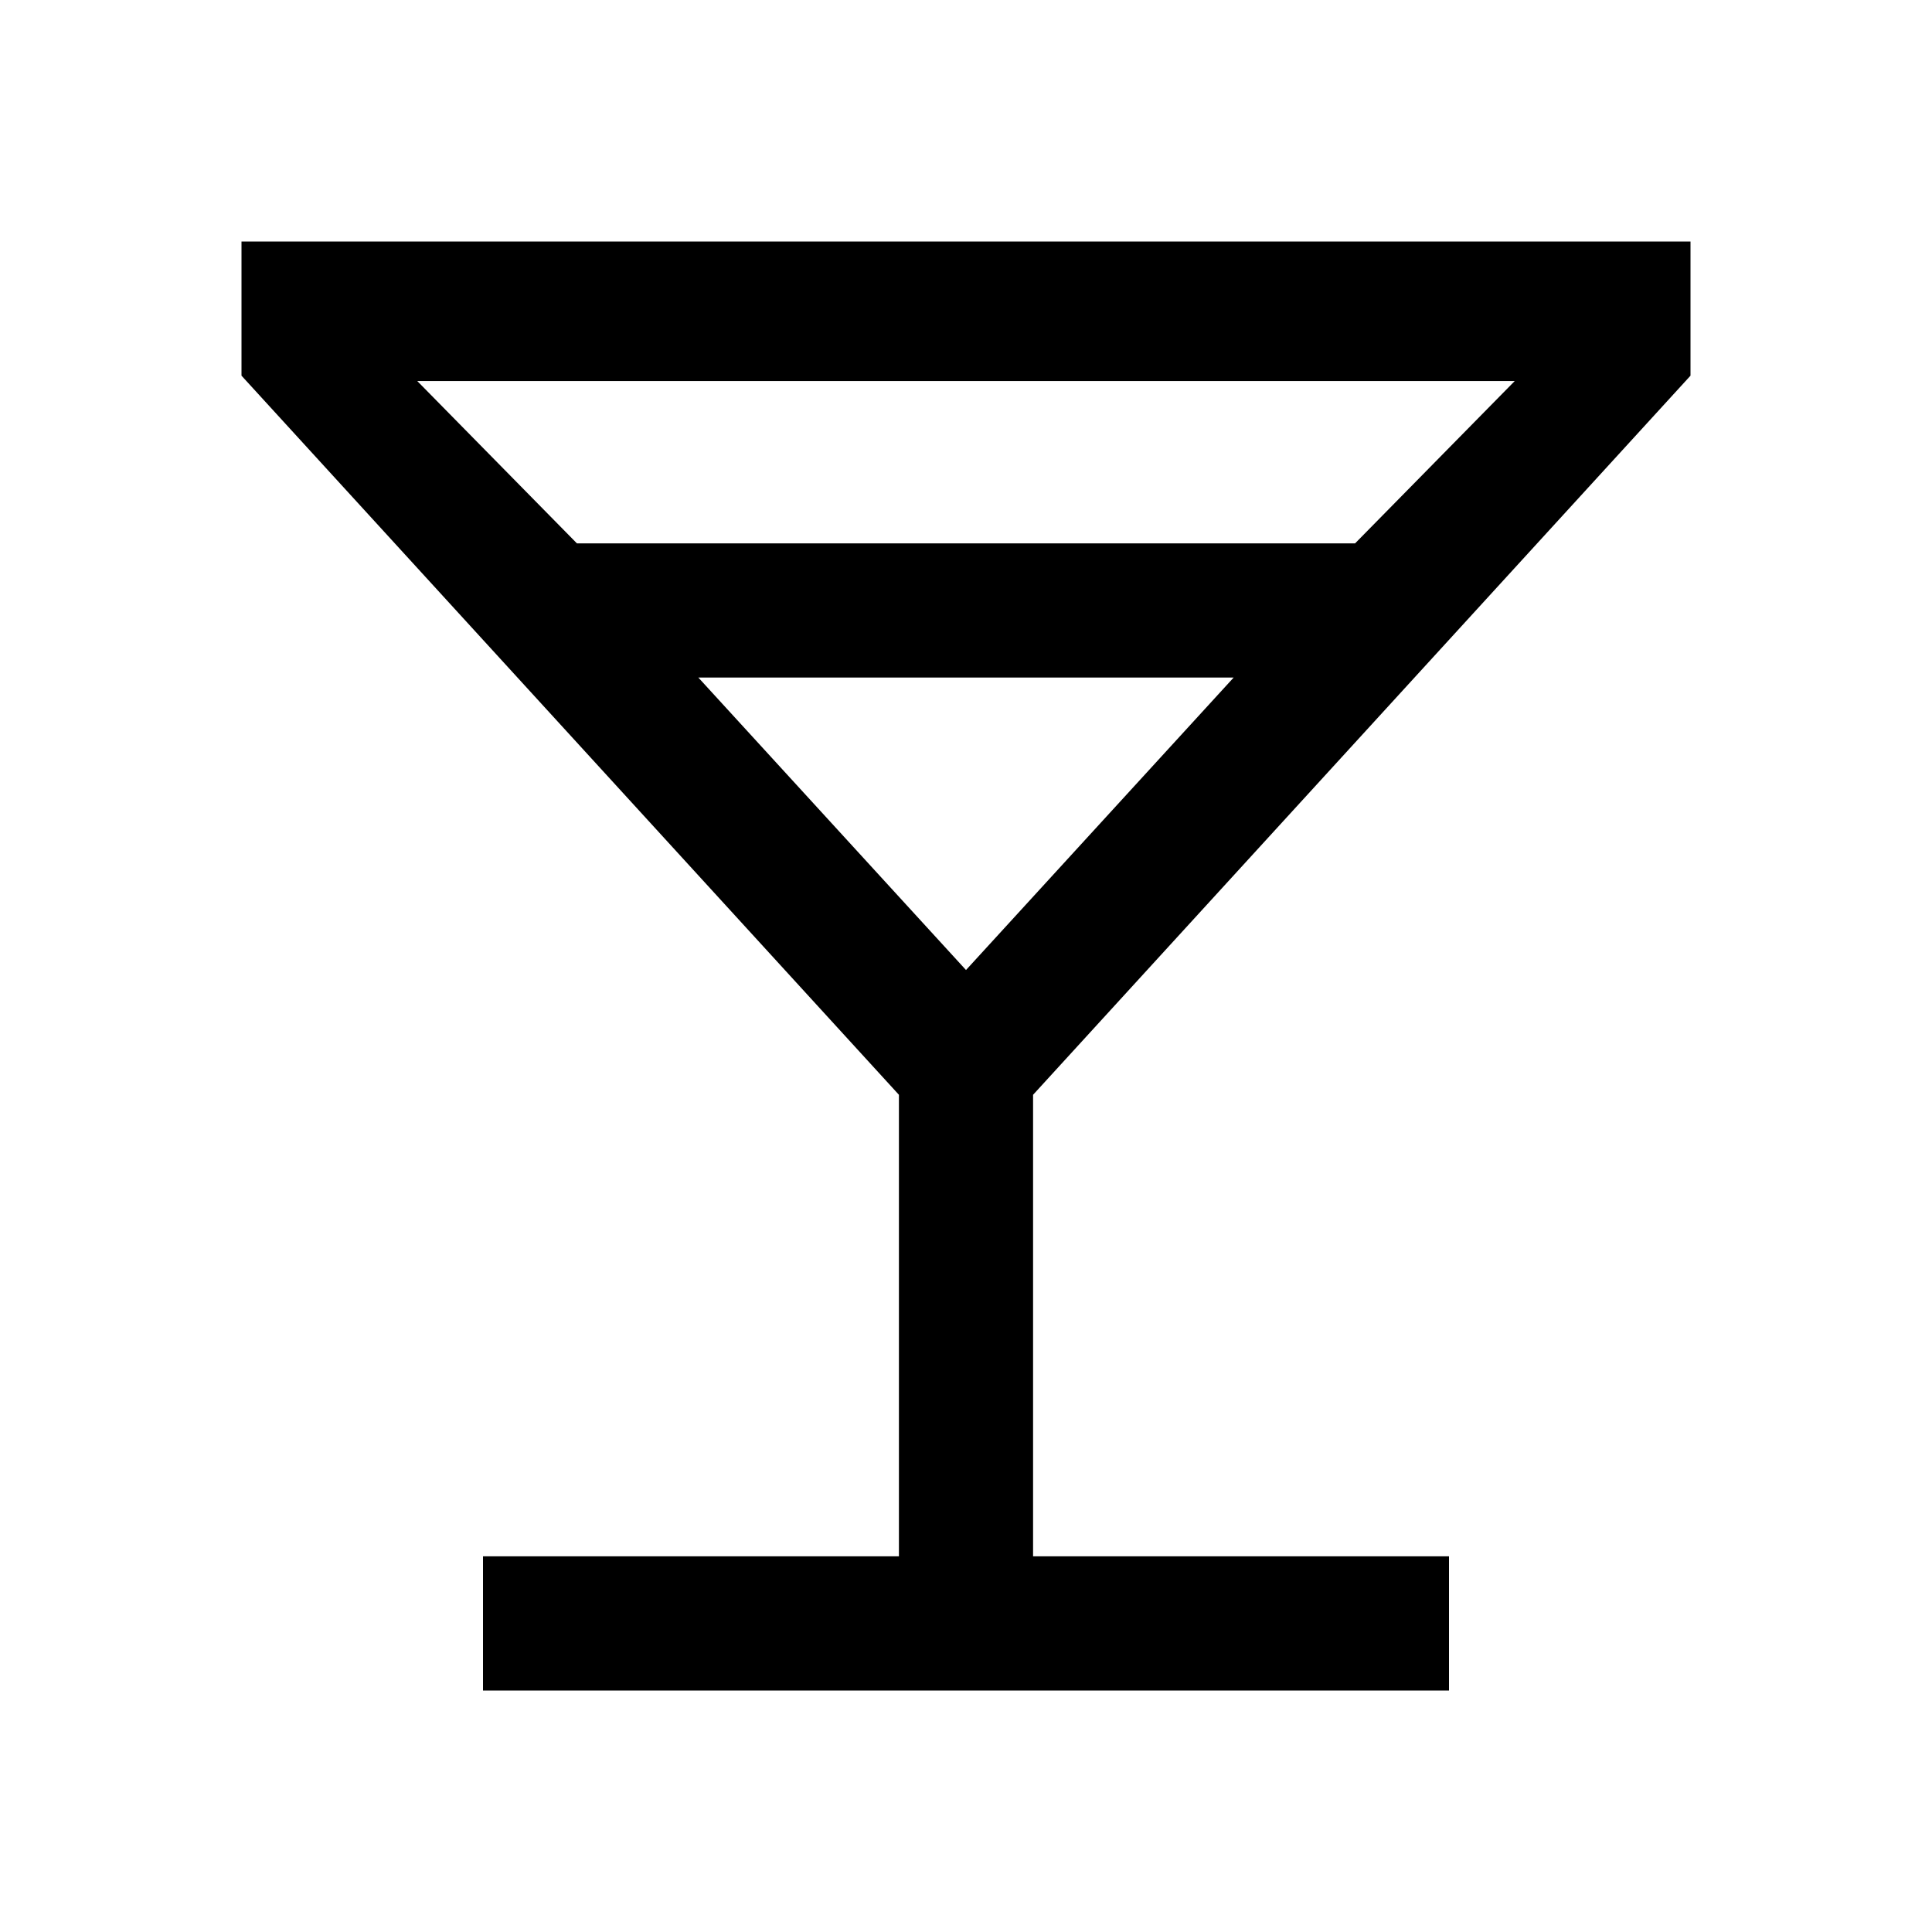 <svg xmlns="http://www.w3.org/2000/svg" height="40px" viewBox="0 -960 960 960" width="40px" fill="#000000"><path d="M240-120v-66.67h206.67V-416L120-773.33V-840h720v66.67L513.33-416v229.33H720V-120H240Zm46.67-570h386.66l79.34-80.67H207.33L286.67-690ZM480-478l133-145.33H347L480-478Zm0 0Z"/></svg>